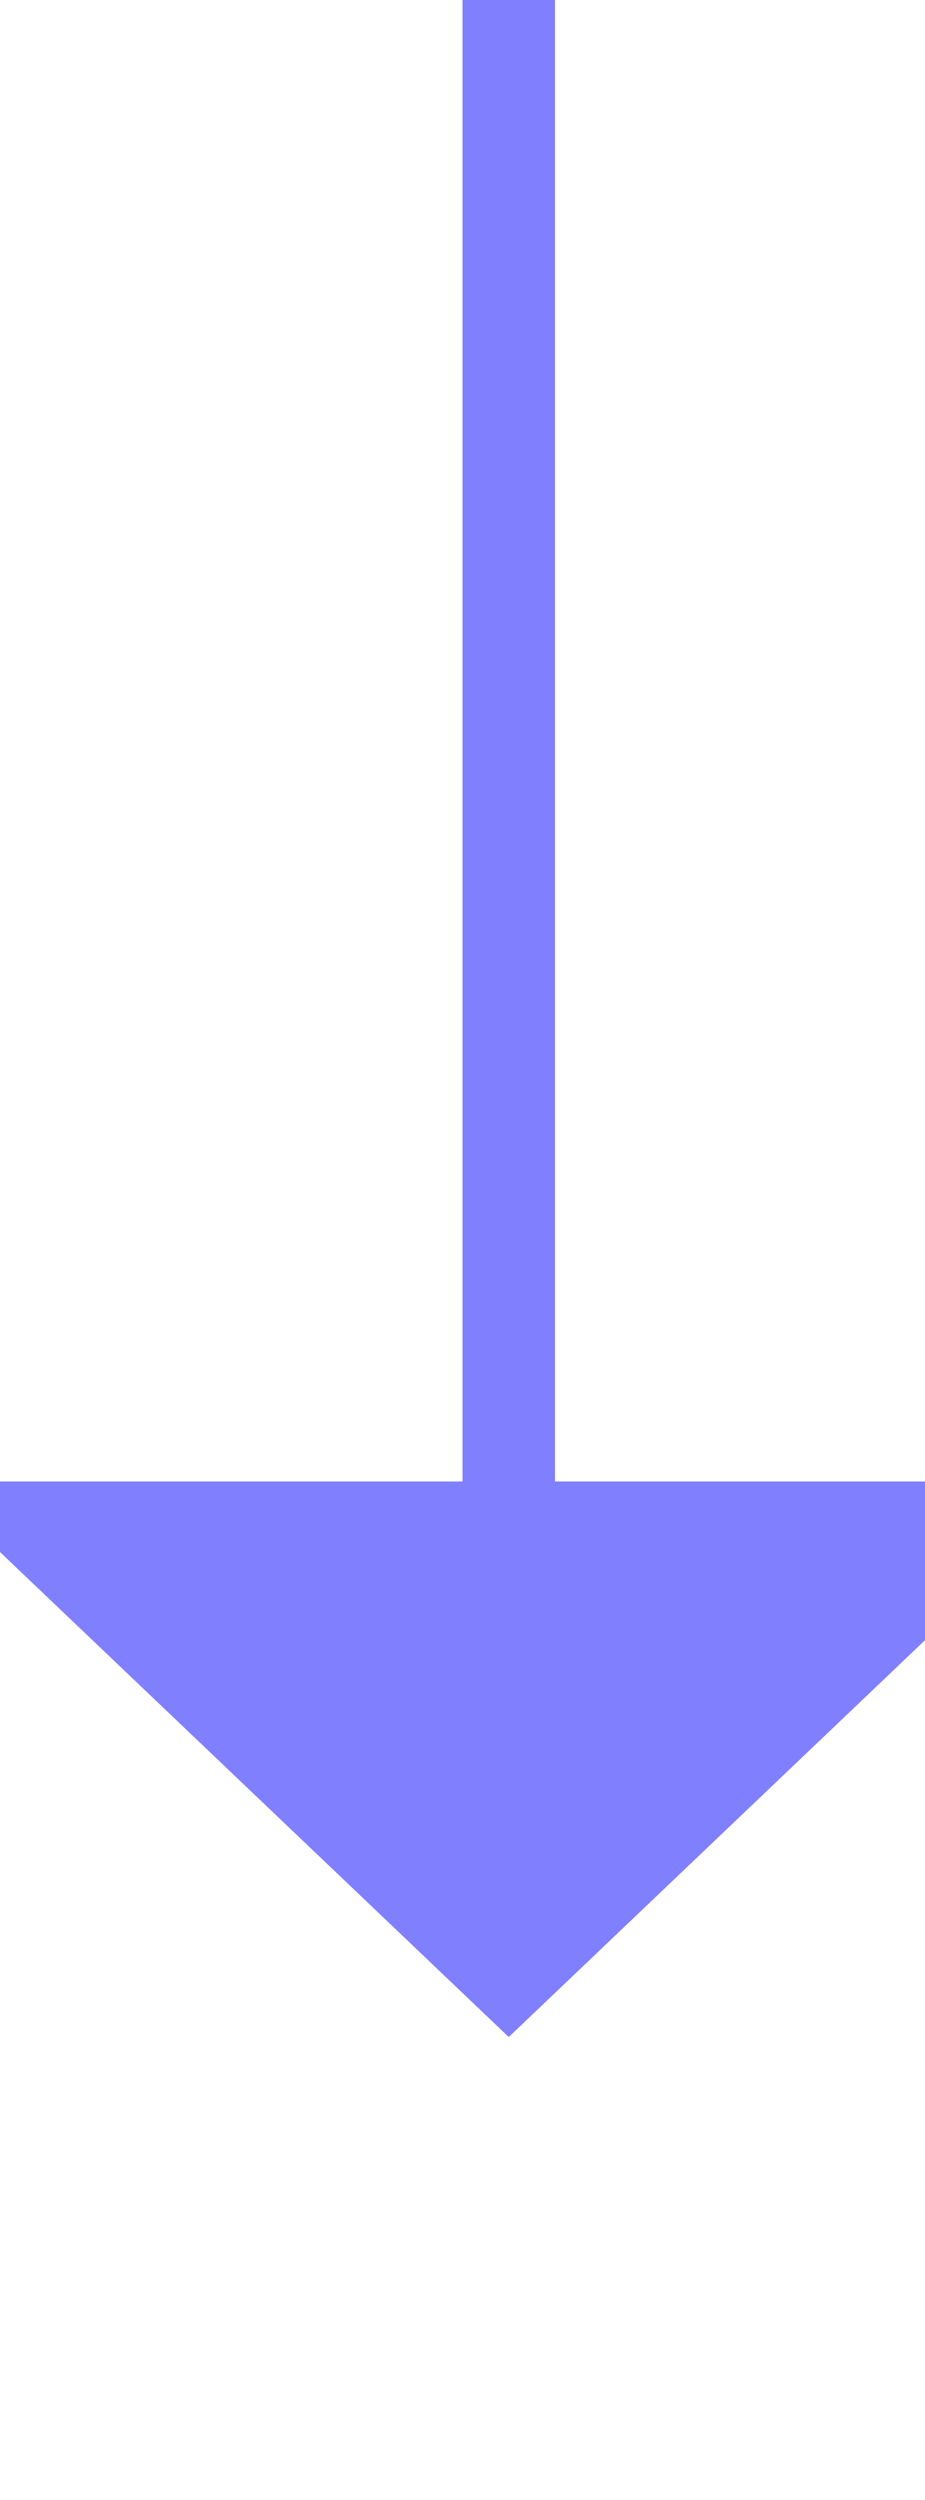 ﻿<?xml version="1.0" encoding="utf-8"?>
<svg version="1.1" xmlns:xlink="http://www.w3.org/1999/xlink" width="10px" height="27px" preserveAspectRatio="xMidYMin meet" viewBox="248 681  8 27" xmlns="http://www.w3.org/2000/svg">
  <path d="M 252.5 681  L 252.5 698  " stroke-width="1" stroke="#8080ff" fill="none" />
  <path d="M 246.2 697  L 252.5 703  L 258.8 697  L 246.2 697  Z " fill-rule="nonzero" fill="#8080ff" stroke="none" />
</svg>